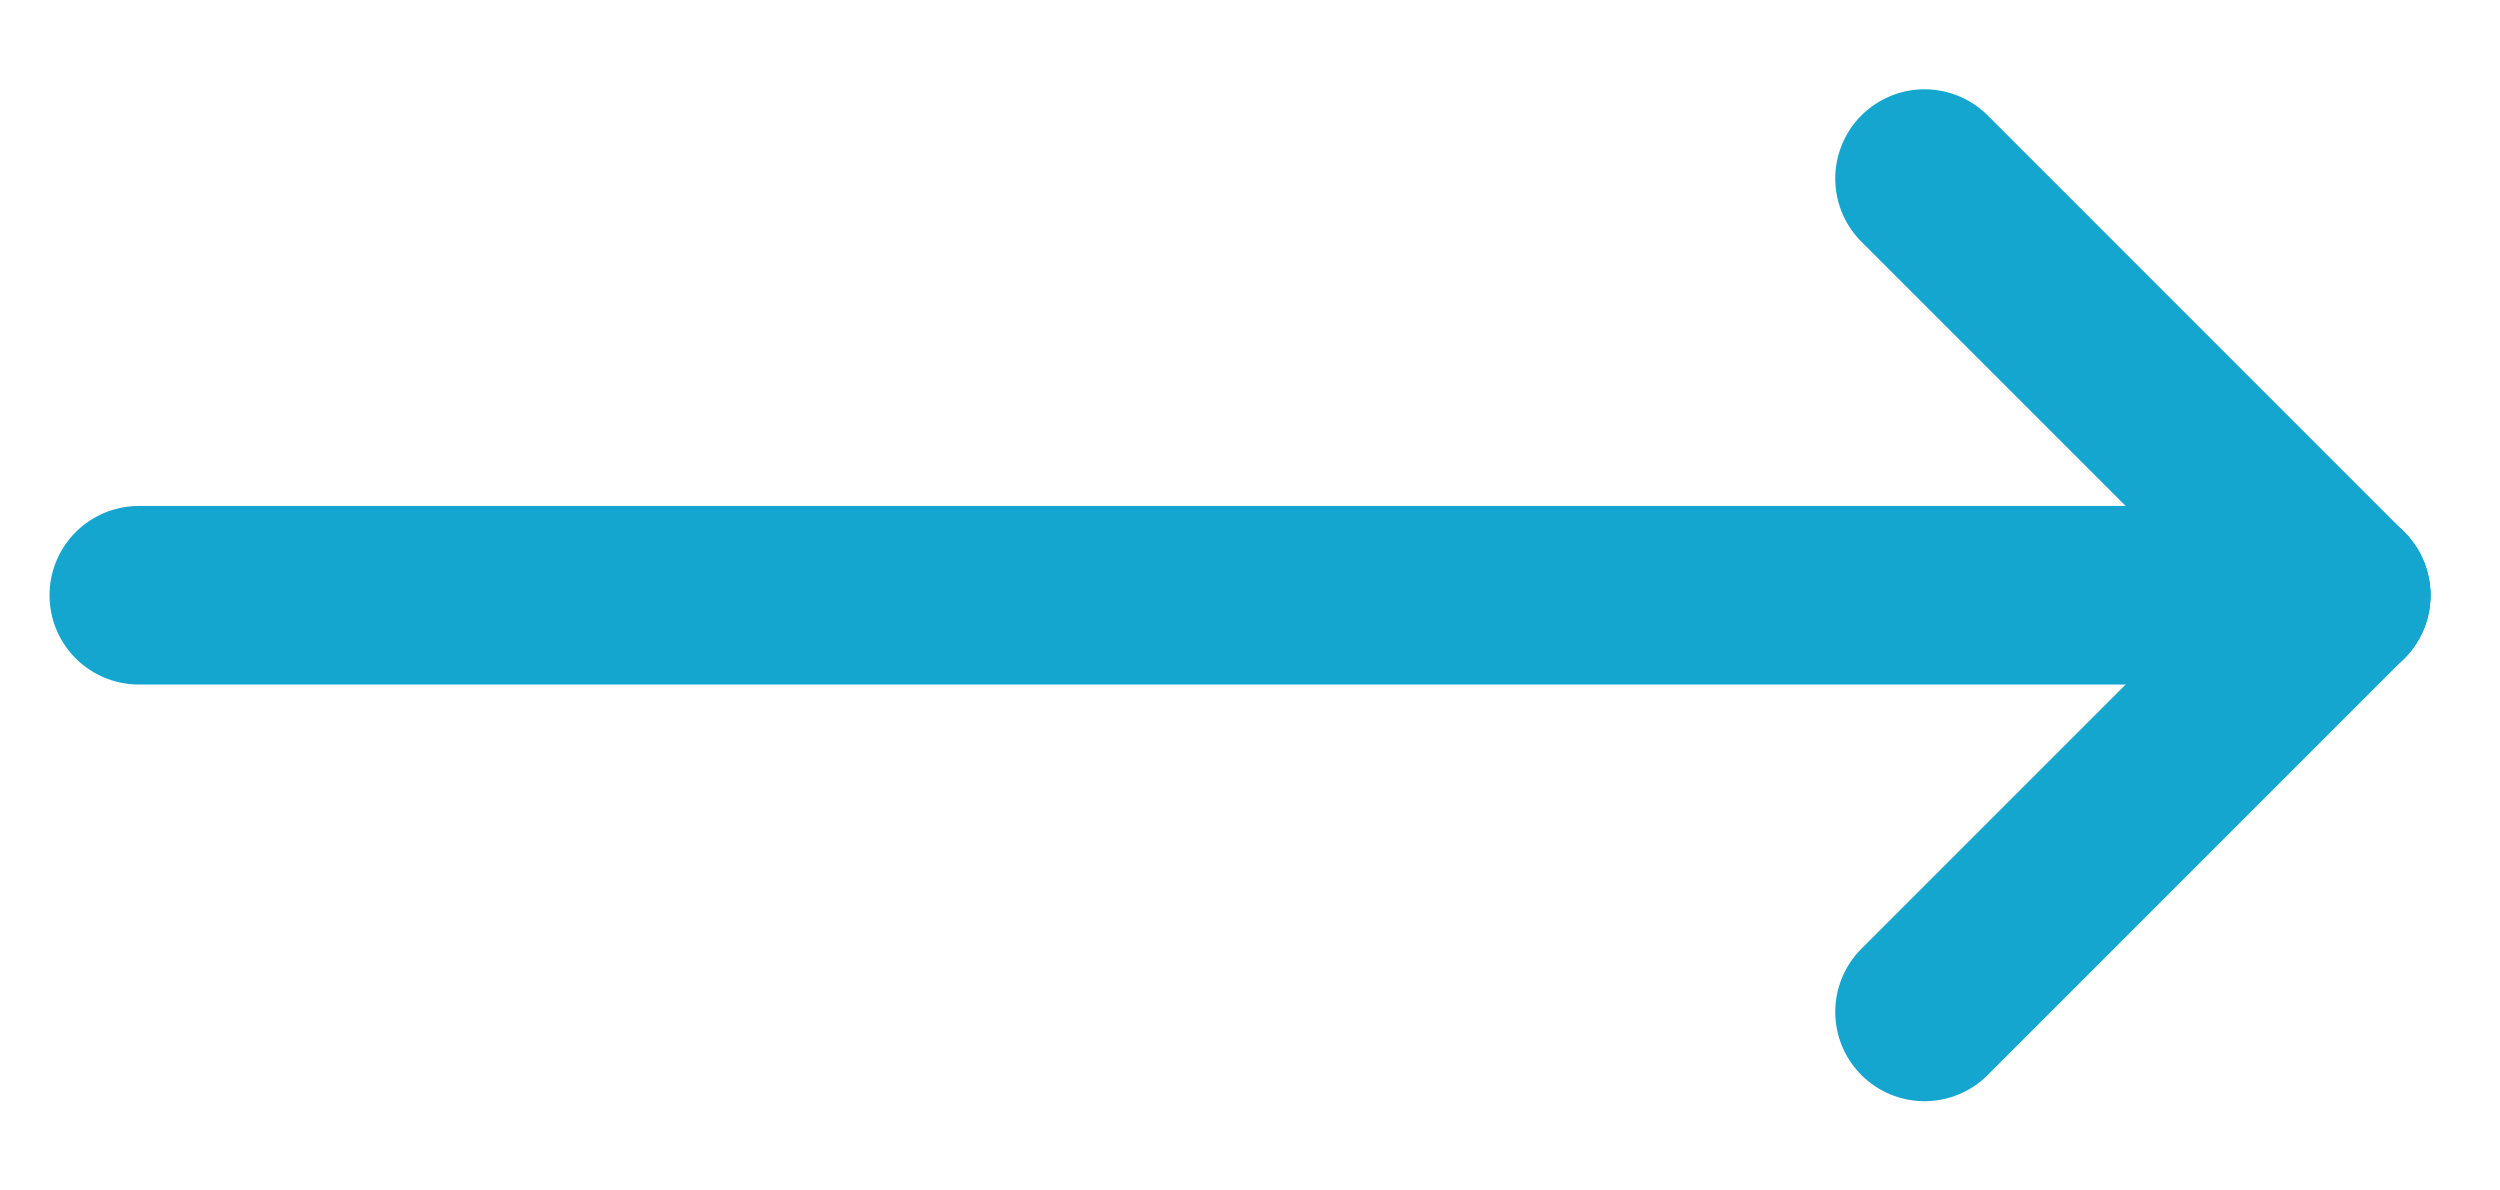 <?xml version="1.0" encoding="UTF-8"?>
<svg width="21px" height="10px" viewBox="0 0 21 10" version="1.1" xmlns="http://www.w3.org/2000/svg">
    <!-- Generator: sketchtool 55.2 (78181) - https://sketchapp.com -->
    <title>96F72494-58BE-4BA2-90D0-654082CC654B</title>
    <desc>Created with sketchtool.</desc>
    <g id="Page-1" stroke="none" stroke-width="1" fill="none" fill-rule="evenodd" stroke-linecap="round">
        <g id="Page-2---Result-Listing-Summary"
           transform="translate(-881, -1681)"
           stroke="#15A6CF"
           stroke-width="1.5">
            <g id="Pagination" transform="translate(524, 1665)">
                <g id="Group-10" transform="translate(301, 0)">
                    <g id="Group-8" transform="translate(15, 11)">
                        <g id="Group"
                           transform="translate(51.333, 10) scale(-1, 1) translate(-51.333, -10) translate(42, 6)">
                            <path d="M2.13162821e-14,4 L18.5,4" id="Line"></path>
                            <path d="M0,4 L3.5,0.5" id="Path-4"></path>
                            <path d="M0,8 L3.5,4.5"
                                  id="Path-4-Copy"
                                  transform="translate(2, 6) scale(1, -1) translate(-2, -6) "></path>
                        </g>
                    </g>
                </g>
            </g>
        </g>
    </g>
</svg>
